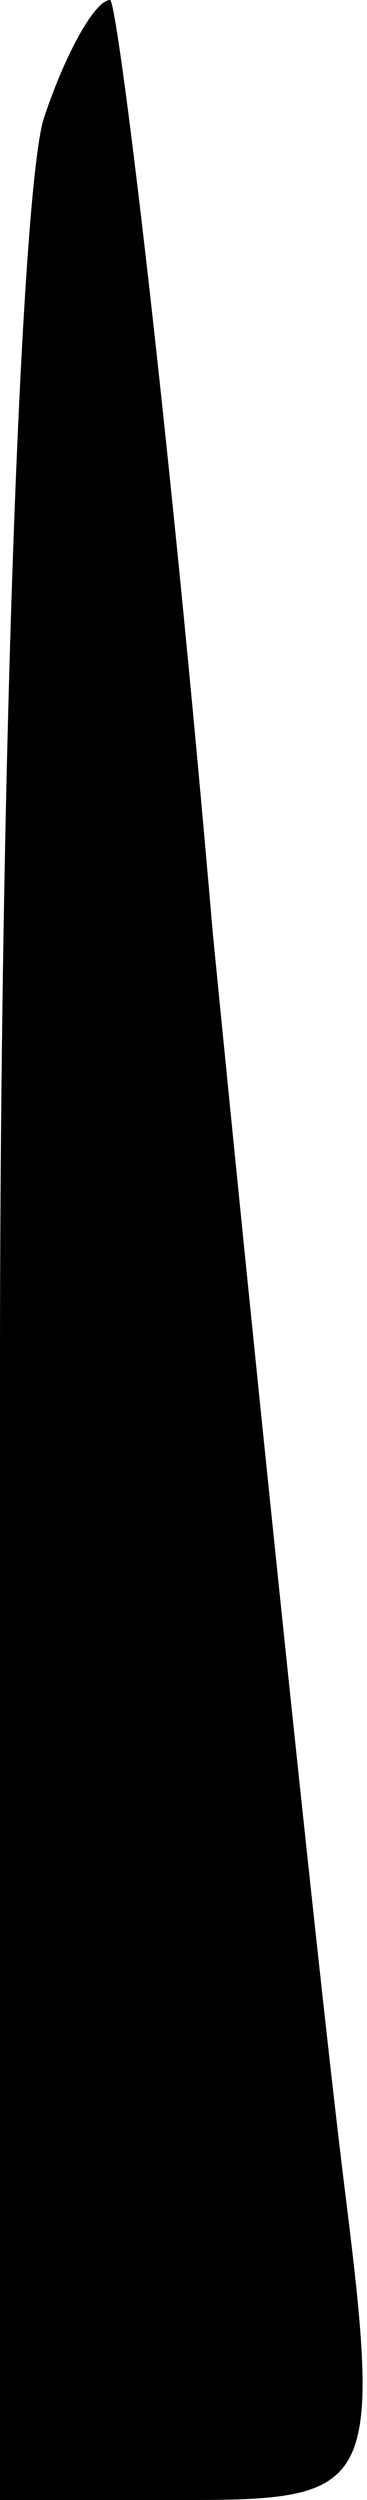 <?xml version="1.0" standalone="no"?>
<!DOCTYPE svg PUBLIC "-//W3C//DTD SVG 20010904//EN"
 "http://www.w3.org/TR/2001/REC-SVG-20010904/DTD/svg10.dtd">
<svg version="1.0" xmlns="http://www.w3.org/2000/svg"
 width="5pt" height="34pt" viewBox="0 0 5 34"
 preserveAspectRatio="xMidYMid meet">
<g transform="translate(0,34) scale(0.1,-0.1)"
fill="#000000" stroke="none">
<path fill="#000000" stroke="none" d="M6 324 c-3 -9 -6 -85 -6 -170 l0 -154
26 0 c25 0 26 2 21 42 -3 24 -11 100 -18 171 -6 70 -13 127 -14 127 -2 0 -6
-7 -9 -16z"/>
</g>
</svg>
